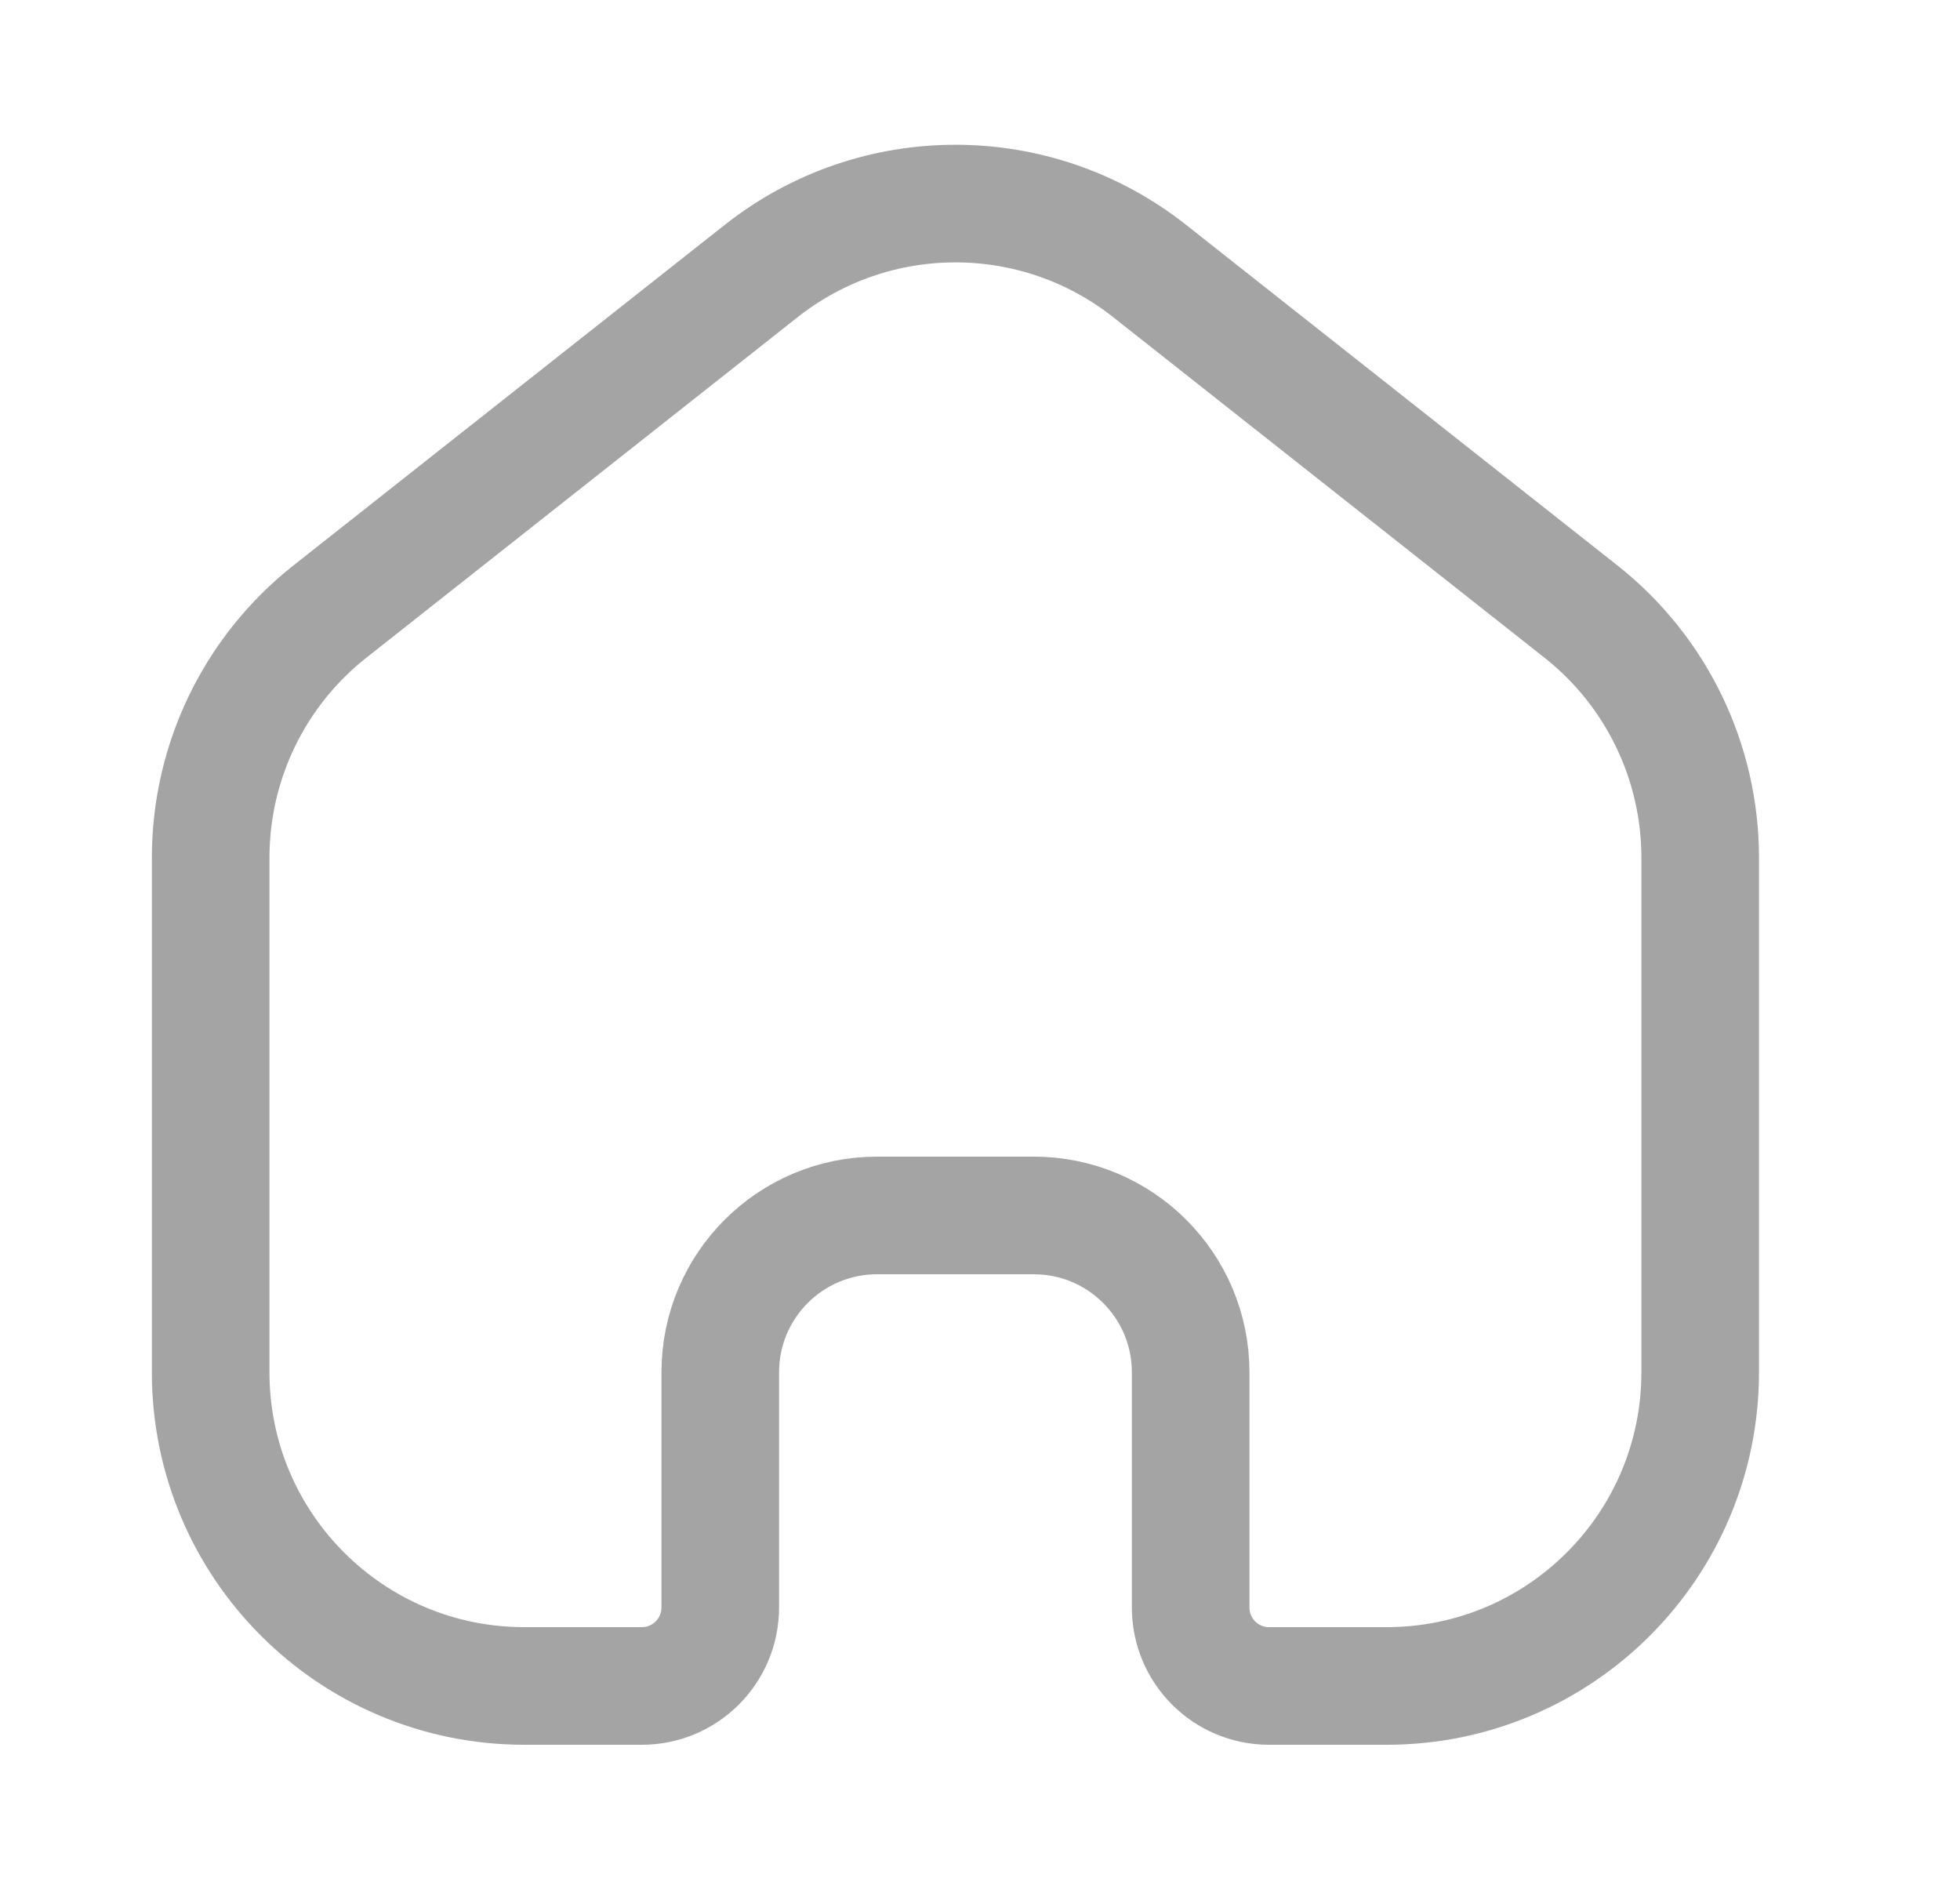 <svg width="25" height="24" viewBox="0 0 25 24" fill="none" xmlns="http://www.w3.org/2000/svg">
<path d="M2.687 10.938C2.687 9.714 3.247 8.557 4.208 7.799L9.708 3.457C11.161 2.309 13.212 2.309 14.665 3.457L20.165 7.799C21.126 8.557 21.686 9.714 21.686 10.938V17.5C21.686 19.709 19.896 21.5 17.686 21.5H16.186C15.634 21.5 15.187 21.052 15.187 20.5V17.5C15.187 16.395 14.291 15.5 13.187 15.5H11.187C10.082 15.5 9.187 16.395 9.187 17.5V20.5C9.187 21.052 8.739 21.5 8.187 21.5H6.687C4.477 21.5 2.687 19.709 2.687 17.5L2.687 10.938Z" stroke="#A4A4A4" stroke-width="1.5"/>
</svg>

